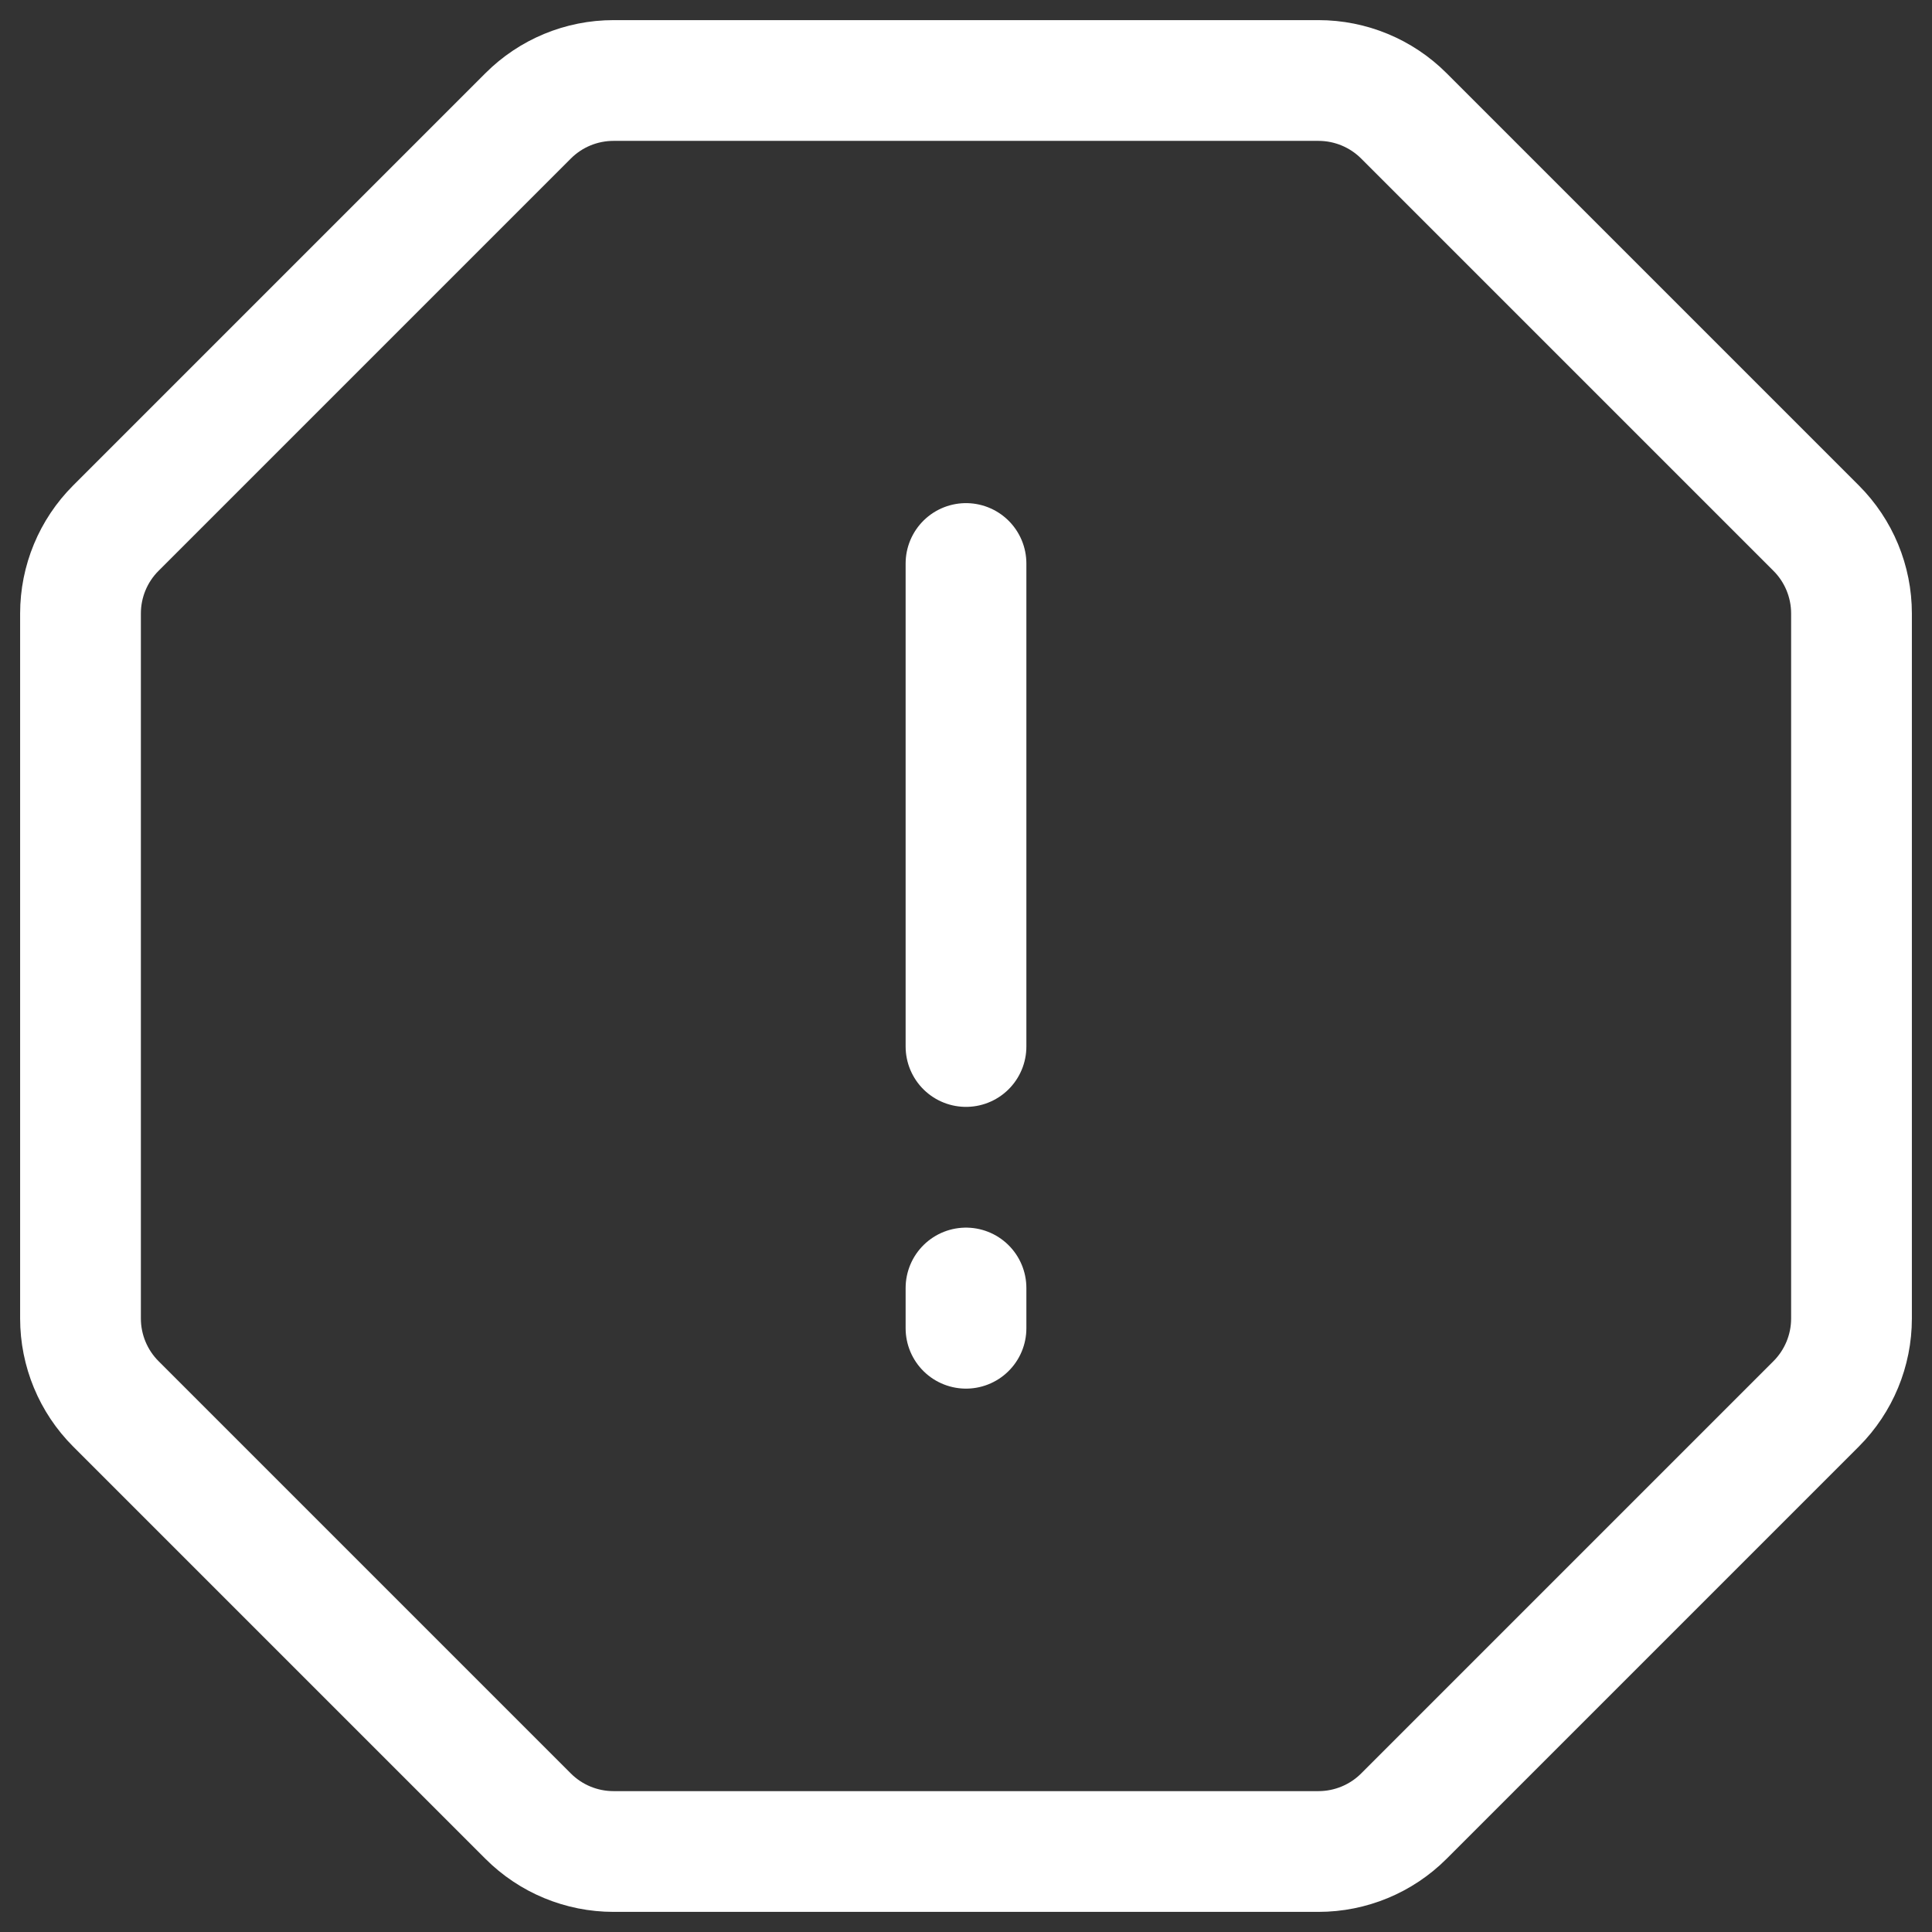 <svg width="24" height="24" viewBox="0 0 24 24" fill="none" xmlns="http://www.w3.org/2000/svg">
<rect x="0" y="0" width="24" height="24" fill="#333333" stroke="none"/>
<path d="M16.379 1H7.621C7.223 1 6.842 1.158 6.561 1.439L1.439 6.561C1.158 6.842 1 7.223 1 7.621V16.379C1 16.776 1.158 17.158 1.439 17.439L6.561 22.561C6.842 22.842 7.223 23 7.621 23H16.379C16.776 23 17.158 22.842 17.439 22.561L22.561 17.439C22.842 17.158 23 16.776 23 16.379V7.621C23 7.223 22.842 6.842 22.561 6.561L17.439 1.439C17.158 1.158 16.776 1 16.379 1Z" stroke="white" stroke-width="1.5"/>
<path d="M12 7V13M12 16V16.5" stroke="white" stroke-width="1.5" stroke-linecap="round"/>
</svg>
